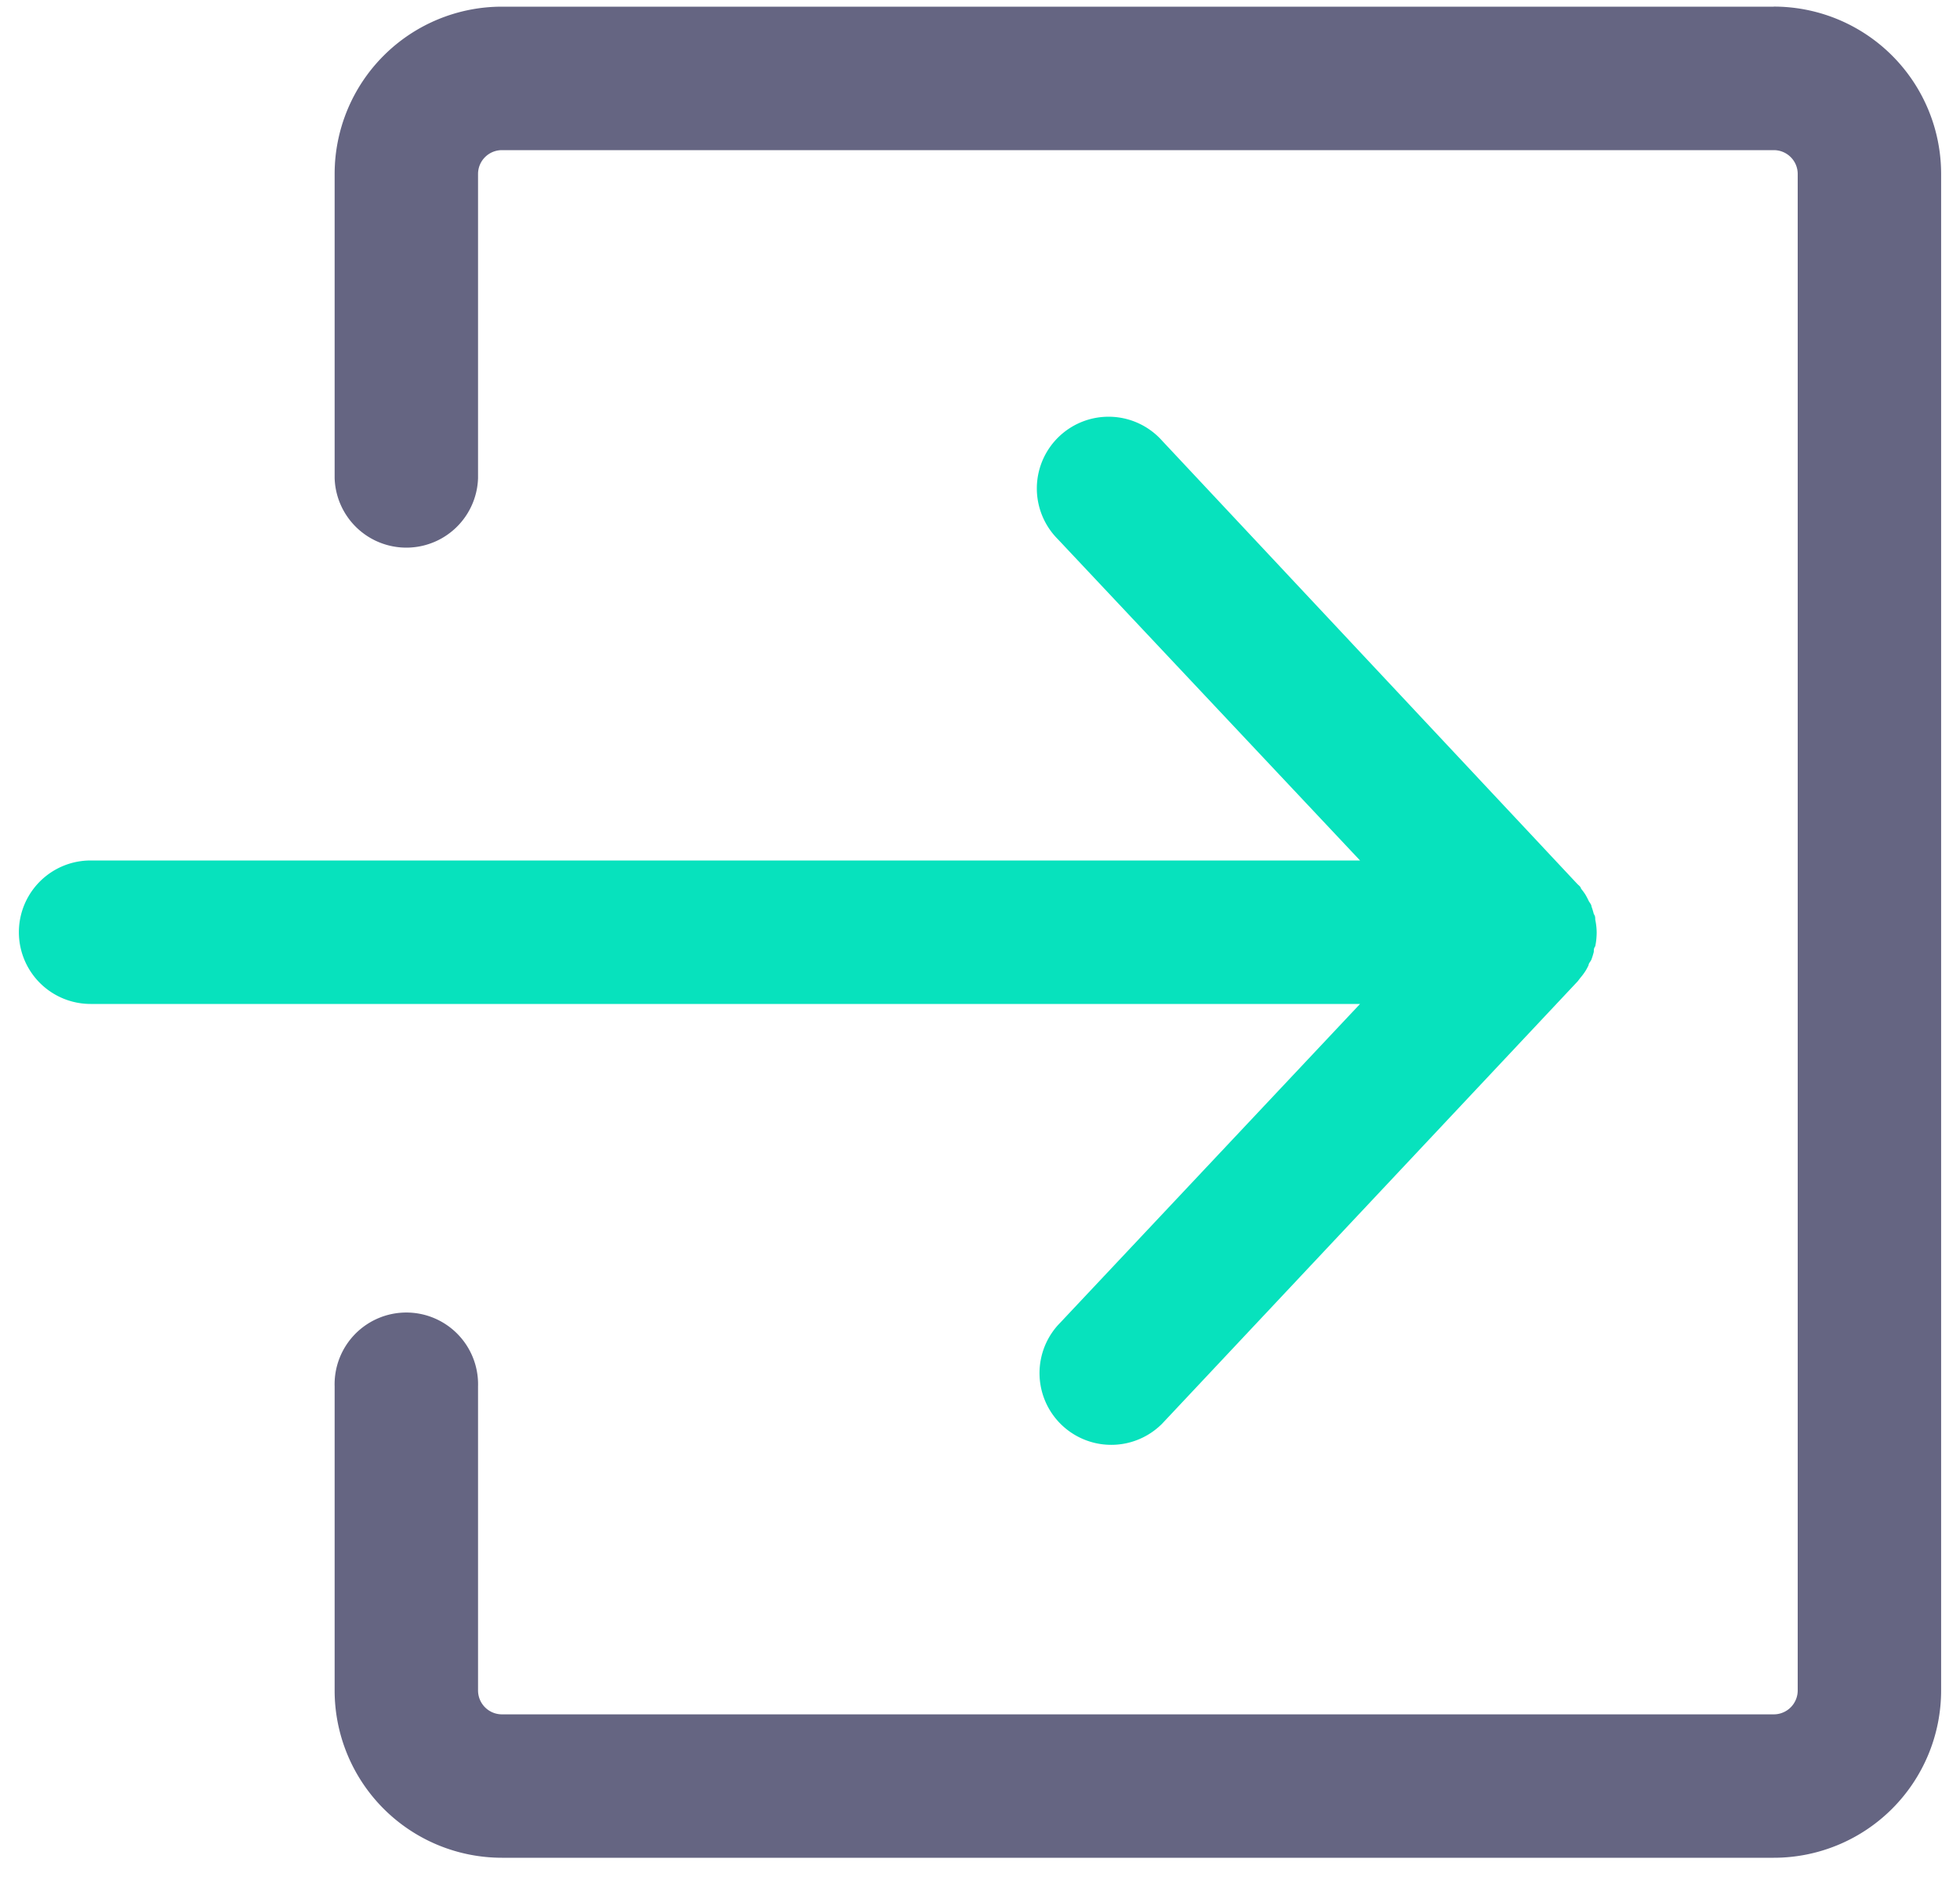 <svg xmlns="http://www.w3.org/2000/svg" width="30" height="29" viewBox="0 0 30 29">
    <g fill="none" fill-rule="nonzero">
        <path fill="#07E2BD" d="M20.817 15.366l-4.628 4.92a1.098 1.098 0 0 0 1.599 1.504l6.358-6.768c.019-.022.033-.044.052-.066.023-.028.045-.057.065-.088.02-.03.036-.062.052-.095 0-.03.033-.058.044-.088.014-.038.026-.077.036-.117 0-.029 0-.055.022-.084.014-.067.021-.136.022-.205 0-.069-.008-.137-.022-.205 0-.029 0-.054-.022-.084a1.098 1.098 0 0 0-.036-.117c0-.03-.03-.058-.044-.088a1.076 1.076 0 0 0-.052-.098c-.02-.03-.042-.06-.065-.088 0-.022-.033-.048-.052-.066l-6.358-6.787a1.098 1.098 0 1 0-1.599 1.504l4.628 4.92H1.387a1.098 1.098 0 1 0 0 2.196h19.43z"/>
        <path fill="#656582" d="M27.15.102H7.683a2.561 2.561 0 0 0-2.561 2.561v4.654a1.098 1.098 0 0 0 2.195 0V2.663c0-.202.164-.365.366-.365H27.15c.202 0 .366.163.366.365v23.21a.366.366 0 0 1-.366.366H7.683a.366.366 0 0 1-.366-.366V21.22a1.098 1.098 0 1 0-2.195 0v4.653a2.561 2.561 0 0 0 2.56 2.561H27.15a2.561 2.561 0 0 0 2.561-2.56V2.663A2.561 2.561 0 0 0 27.15.101z"/>
    </g>
</svg>
